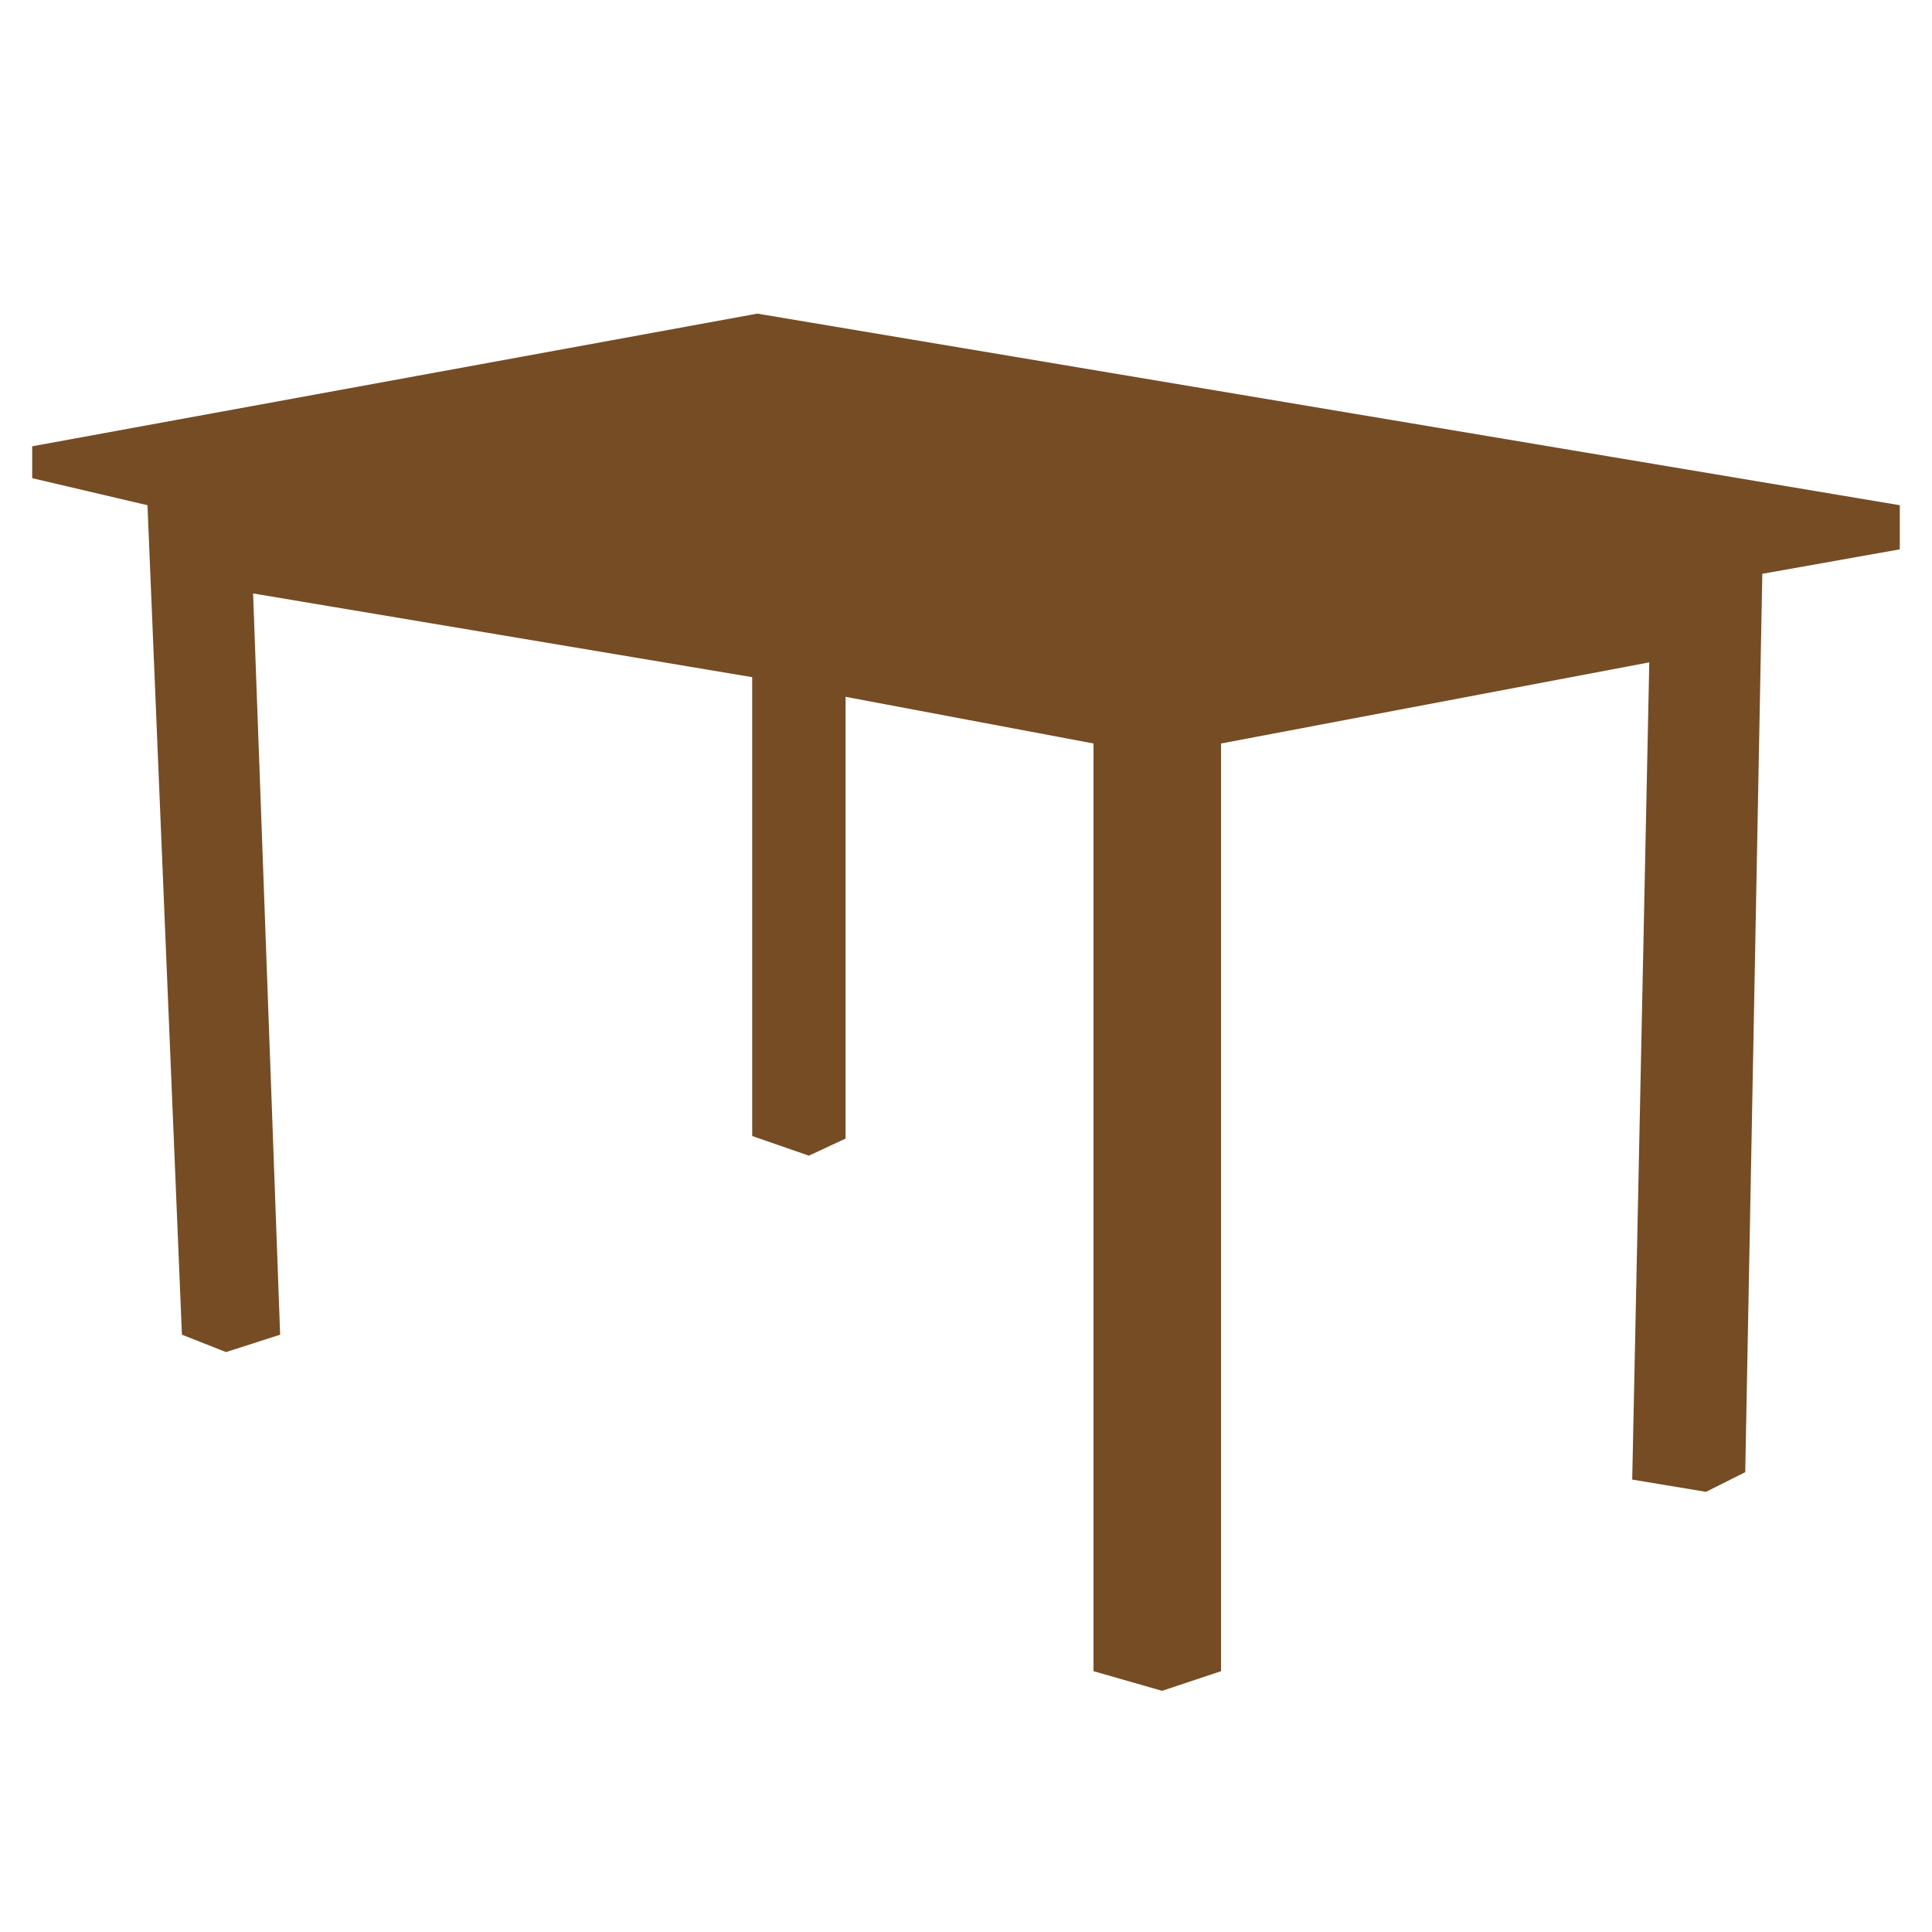 <svg id="0ff4acc4-7de3-47b7-a44e-d80eb1b0b6fe" data-name="Слой 1" xmlns="http://www.w3.org/2000/svg" viewBox="0 0 60 60"><title>01_table</title><polygon points="4.58 15.69 5.65 41.45 7.02 41.99 8.7 41.45 7.86 18.43 23.36 21.03 23.36 35.28 25.12 35.89 26.26 35.36 26.26 21.64 33.96 23.09 33.96 51.9 36.09 52.51 37.92 51.9 37.92 23.09 51.22 20.57 50.69 45.95 52.98 46.33 54.2 45.72 54.73 17.82 59 17.06 59 15.69 23.52 9.74 1 13.86 1 14.85 4.58 15.69" style="fill:#754c24"/></svg>